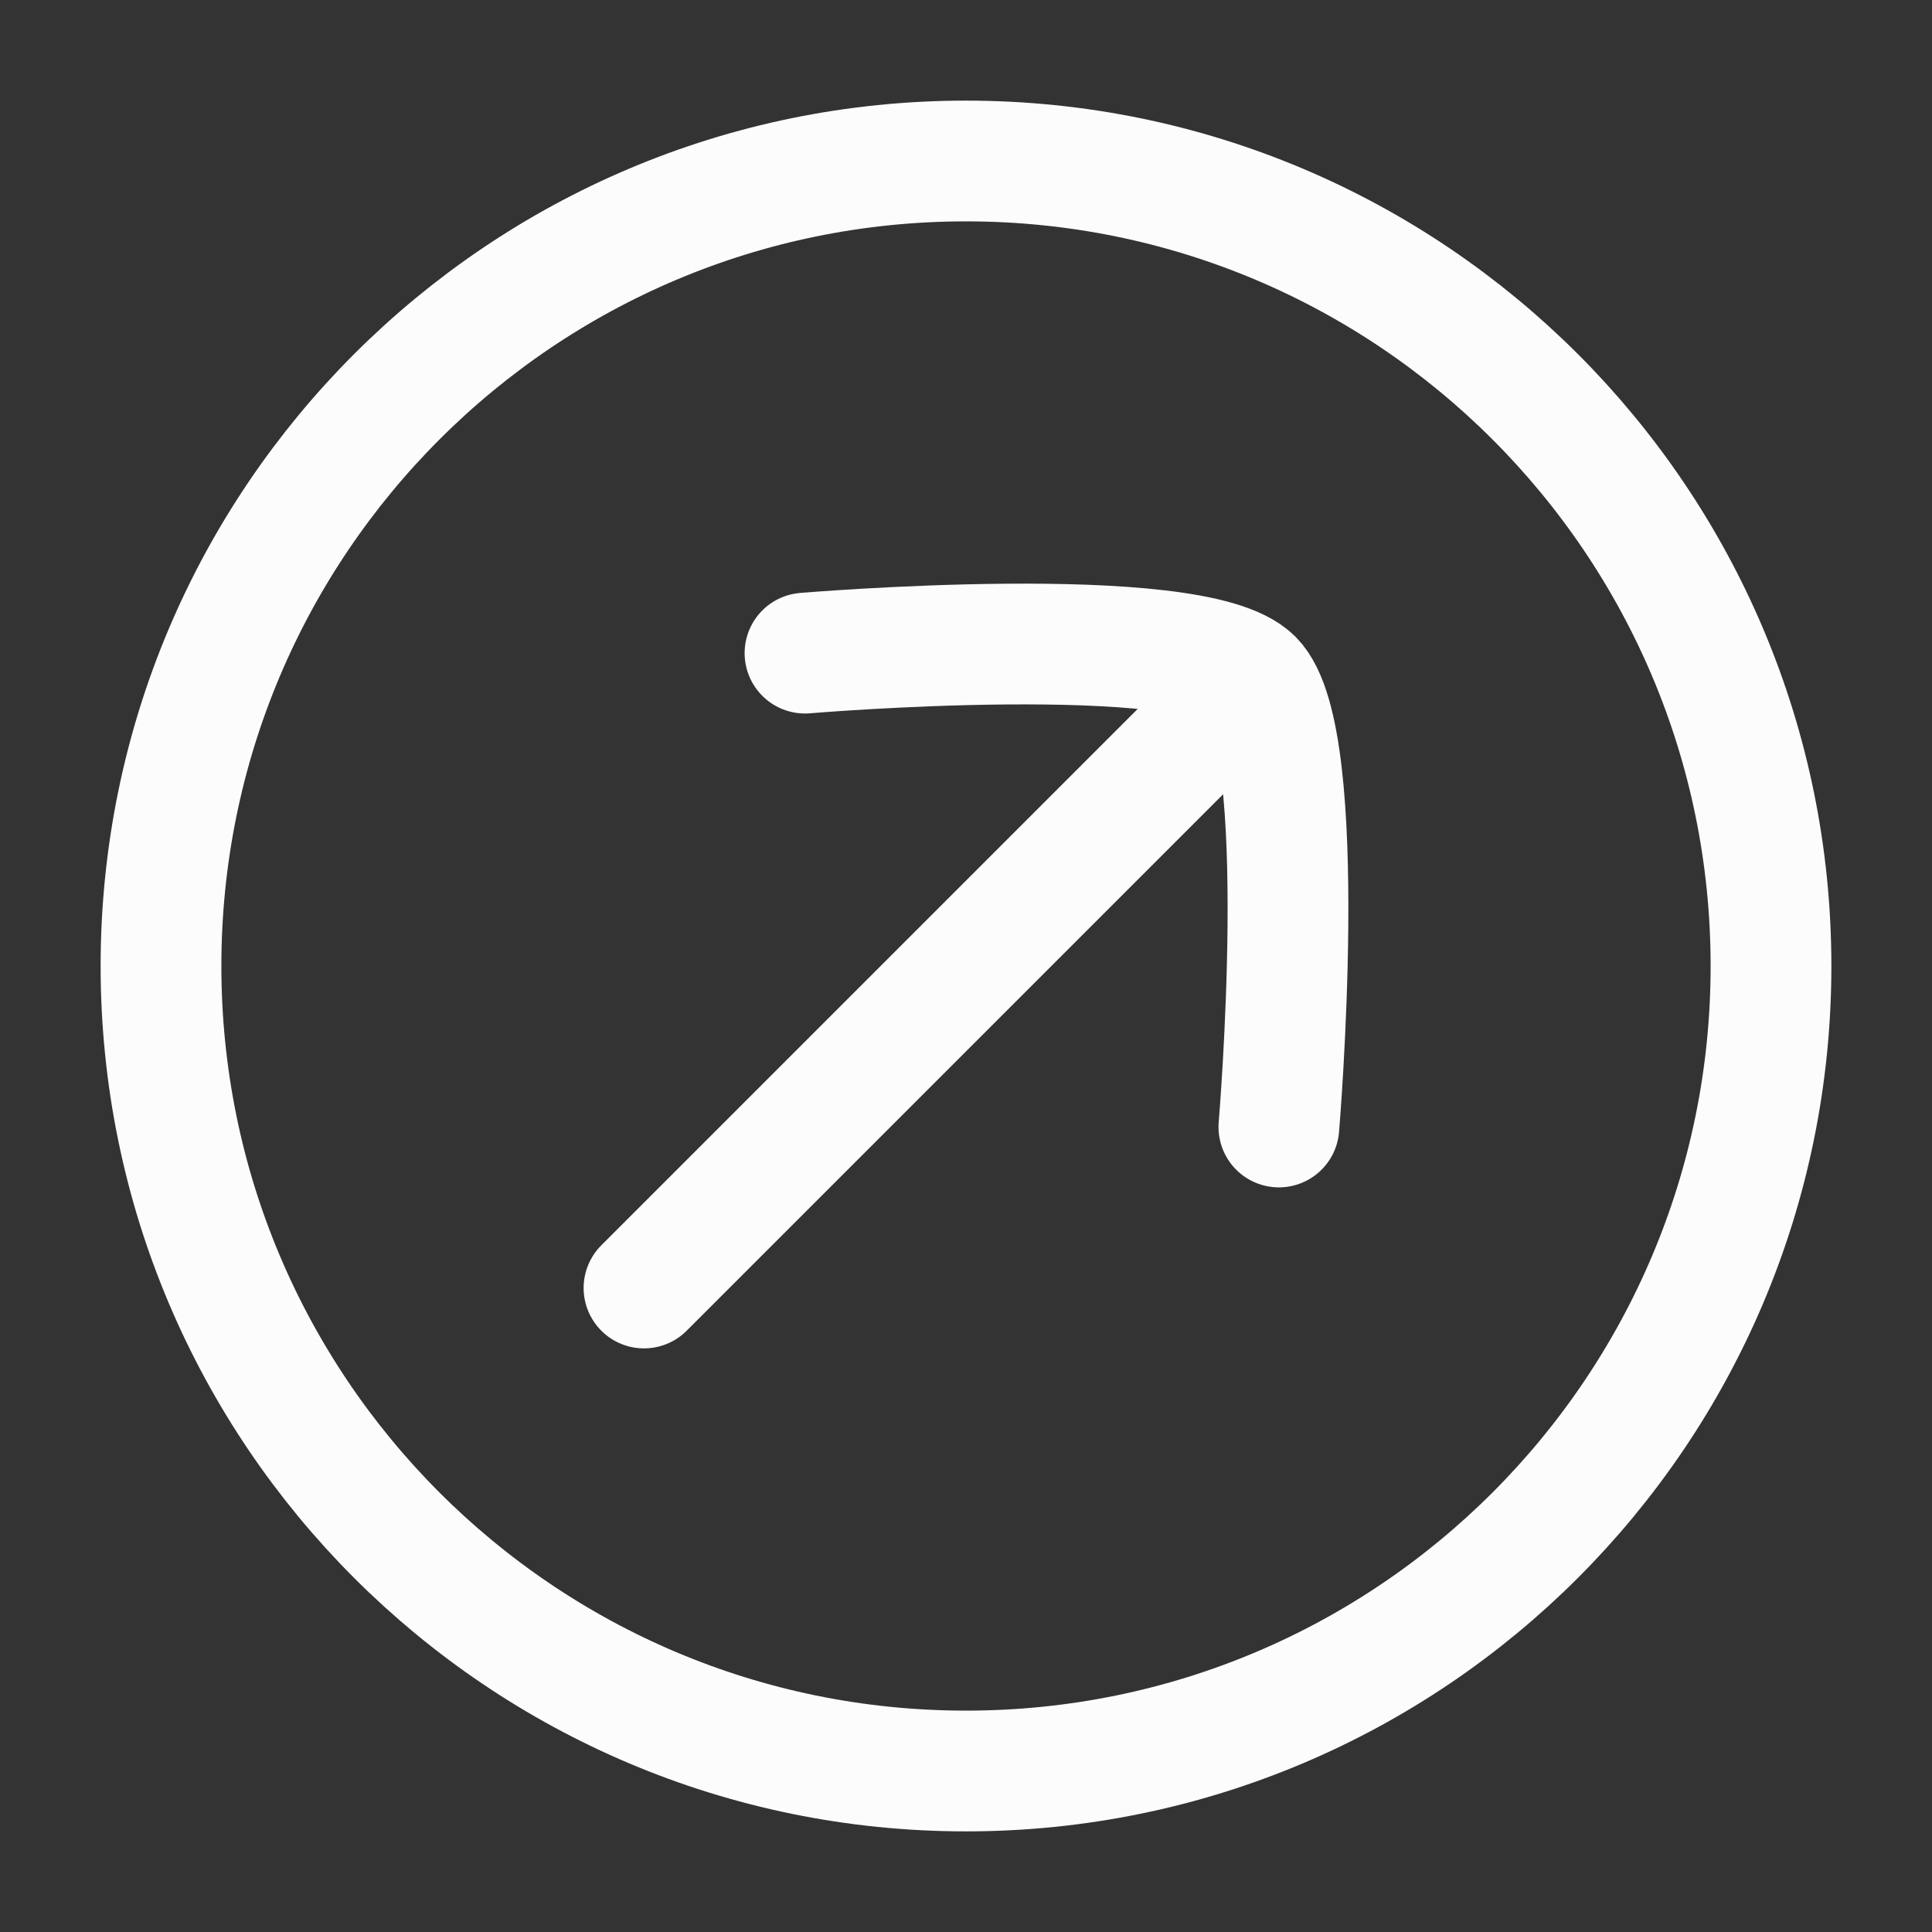 <svg width="18" height="18" viewBox="0 0 18 18" fill="none" xmlns="http://www.w3.org/2000/svg">
<rect x="0" y="0" width="18" height="18" fill="#333333" stroke="none"/>
<path d="M16.5 9C16.5 13.142 13.142 16.5 9 16.5C4.858 16.5 1.5 13.142 1.5 9C1.5 4.858 4.858 1.5 9 1.5C13.142 1.5 16.5 4.858 16.5 9Z" stroke="#FCFCFD" stroke-width="1.125" stroke-linejoin="round"/>
<path d="M11.25 6.75L6 12" stroke="#FCFCFD" stroke-width="1.125" stroke-linecap="round"/>
<path d="M7.5 6.085C7.5 6.085 11.121 5.779 11.671 6.329C12.221 6.878 11.915 10.5 11.915 10.5" stroke="#FCFCFD" stroke-width="1.125" stroke-linecap="round" stroke-linejoin="round"/>
</svg>
